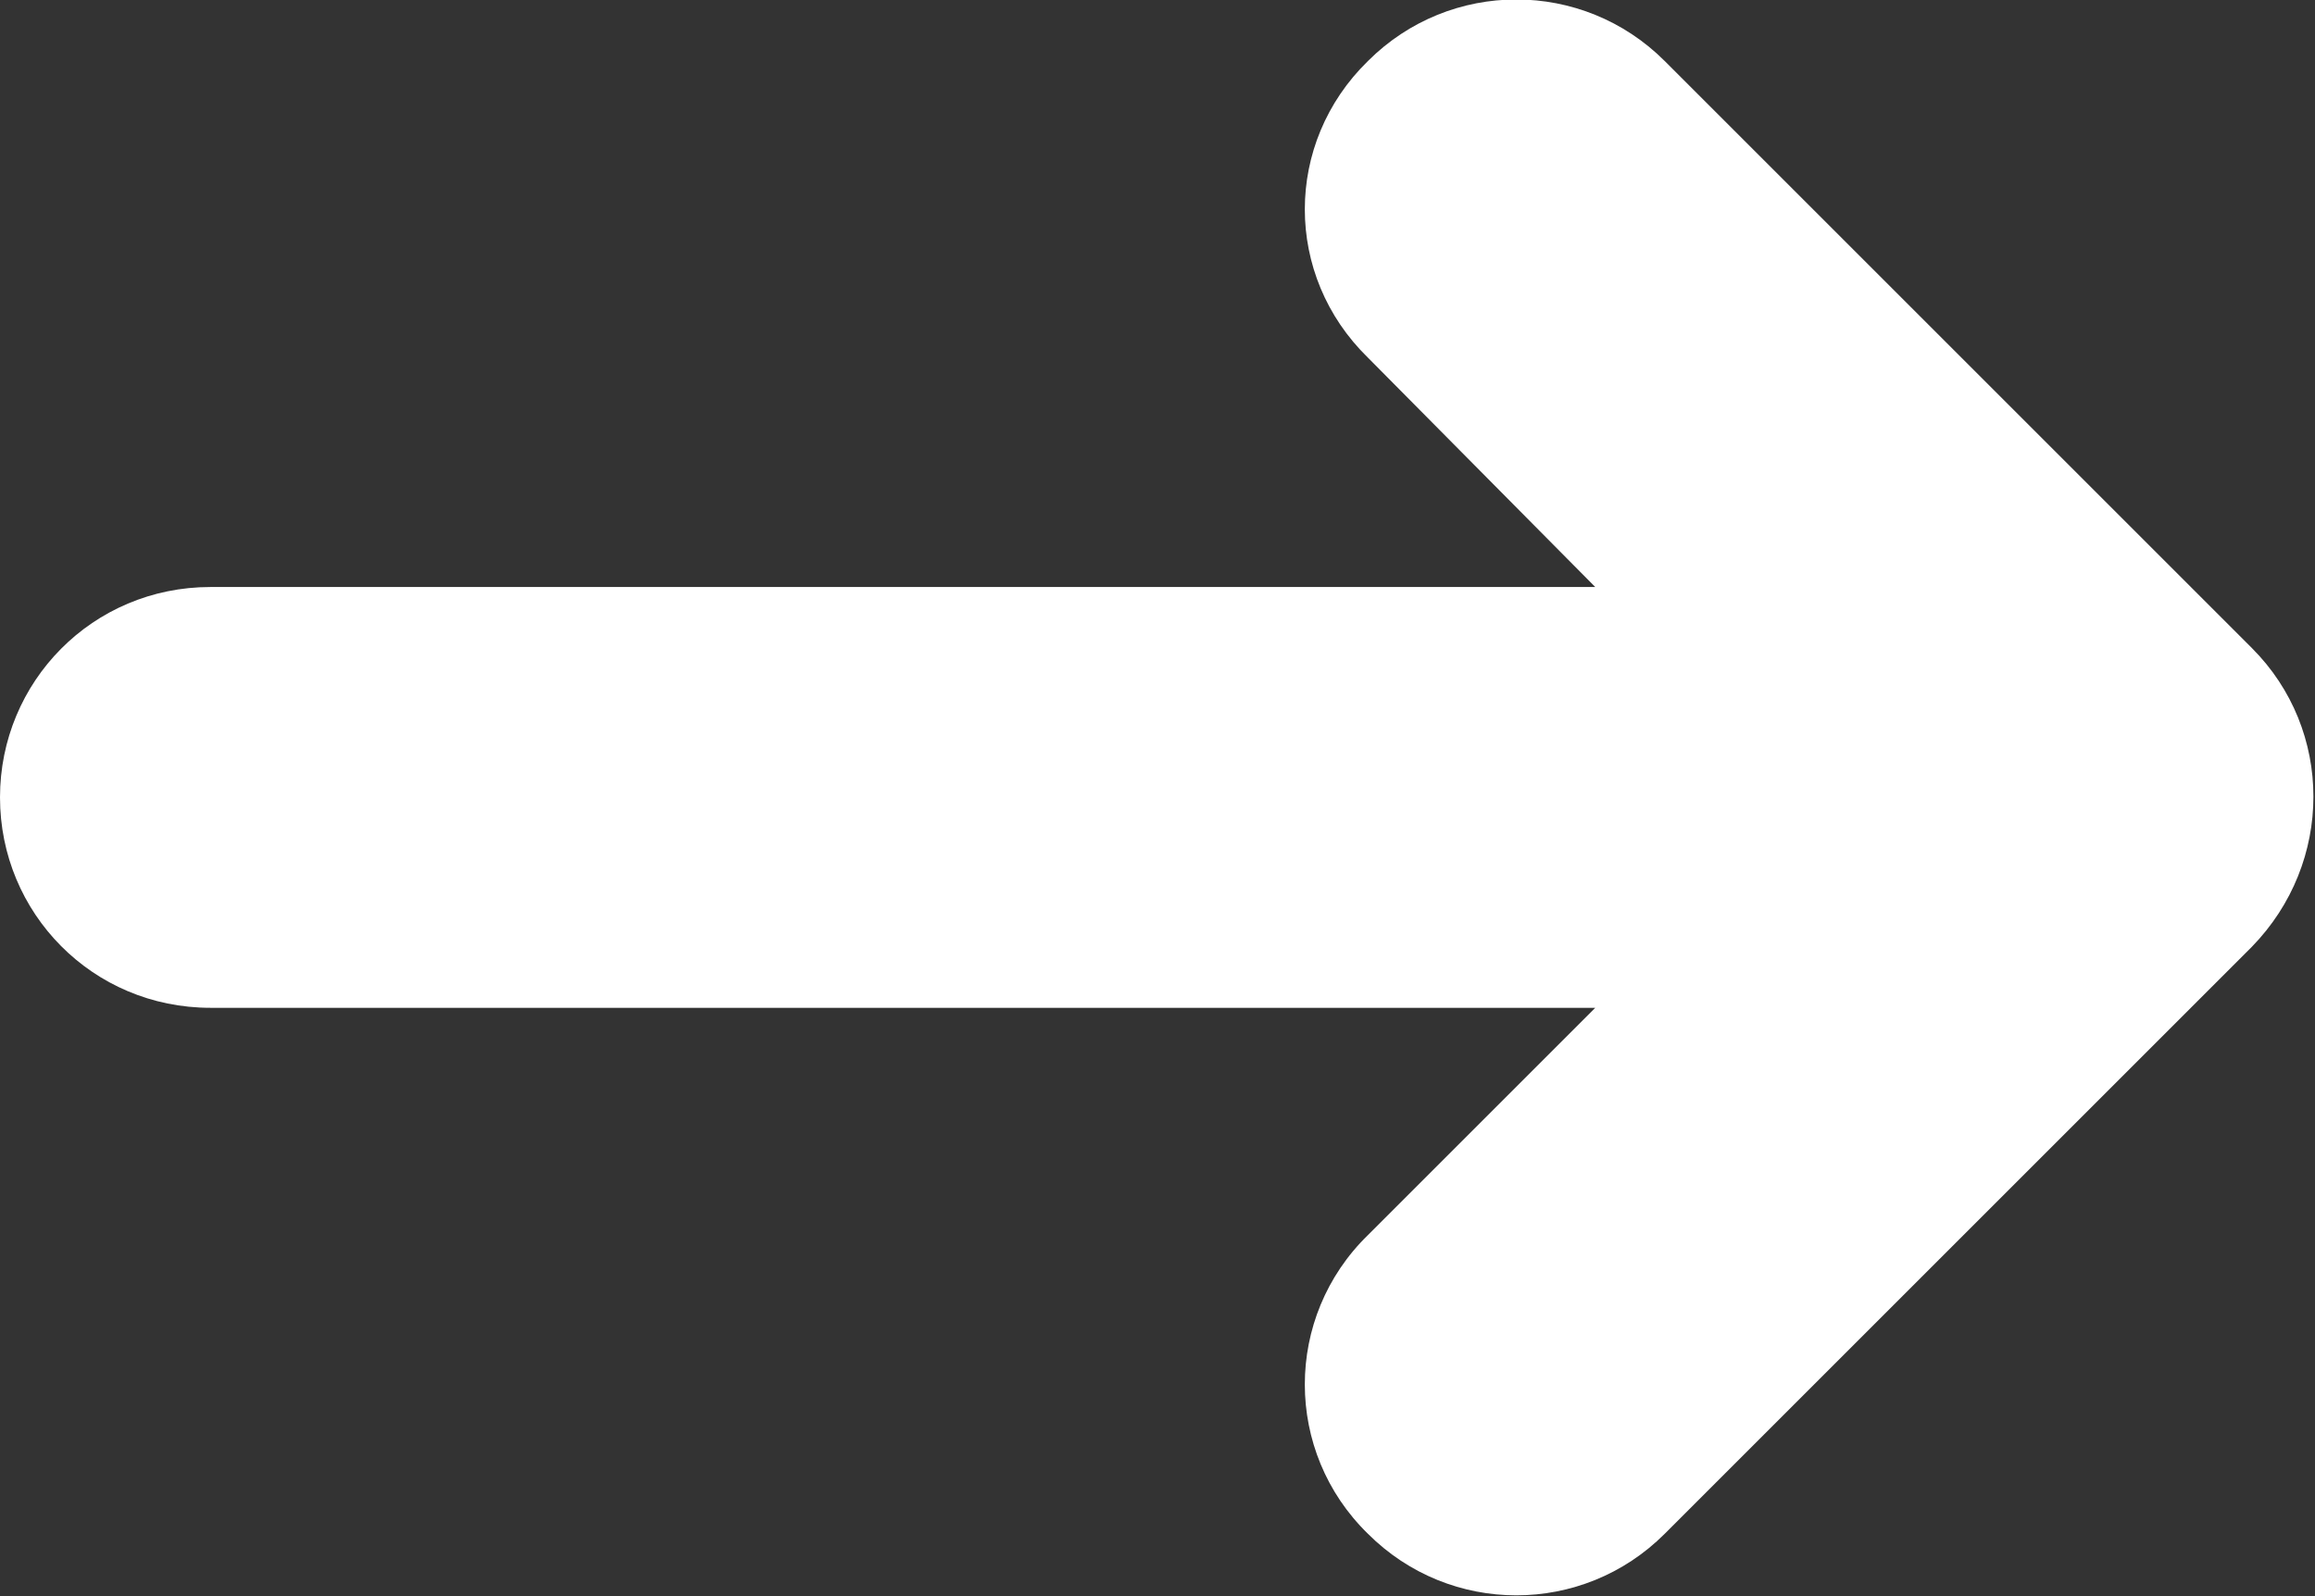 <svg width="11" height="7.586" viewBox="0 0 11 7.586" fill="none" xmlns="http://www.w3.org/2000/svg" xmlns:xlink="http://www.w3.org/1999/xlink">
	<rect x="0" y="0" width="11" height="7.586" fill="#333333" stroke="none"/>
	<desc>
			Created with Pixso.
	</desc>
	<defs/>
	<path id="Vector" d="M7.58 2.79L6.5 1.7C6.1 1.31 6.1 0.68 6.5 0.29C6.89 -0.1 7.52 -0.1 7.91 0.29L10.7 3.08C11.09 3.47 11.09 4.1 10.7 4.5L7.91 7.29C7.52 7.68 6.89 7.68 6.5 7.29C6.1 6.9 6.1 6.26 6.5 5.87L7.58 4.79L1 4.79C0.44 4.79 0 4.34 0 3.79C0 3.24 0.44 2.79 1 2.79L7.58 2.79Z" fill="#FFFFFF" fill-opacity="1" fill-rule="evenodd"/>
</svg>
